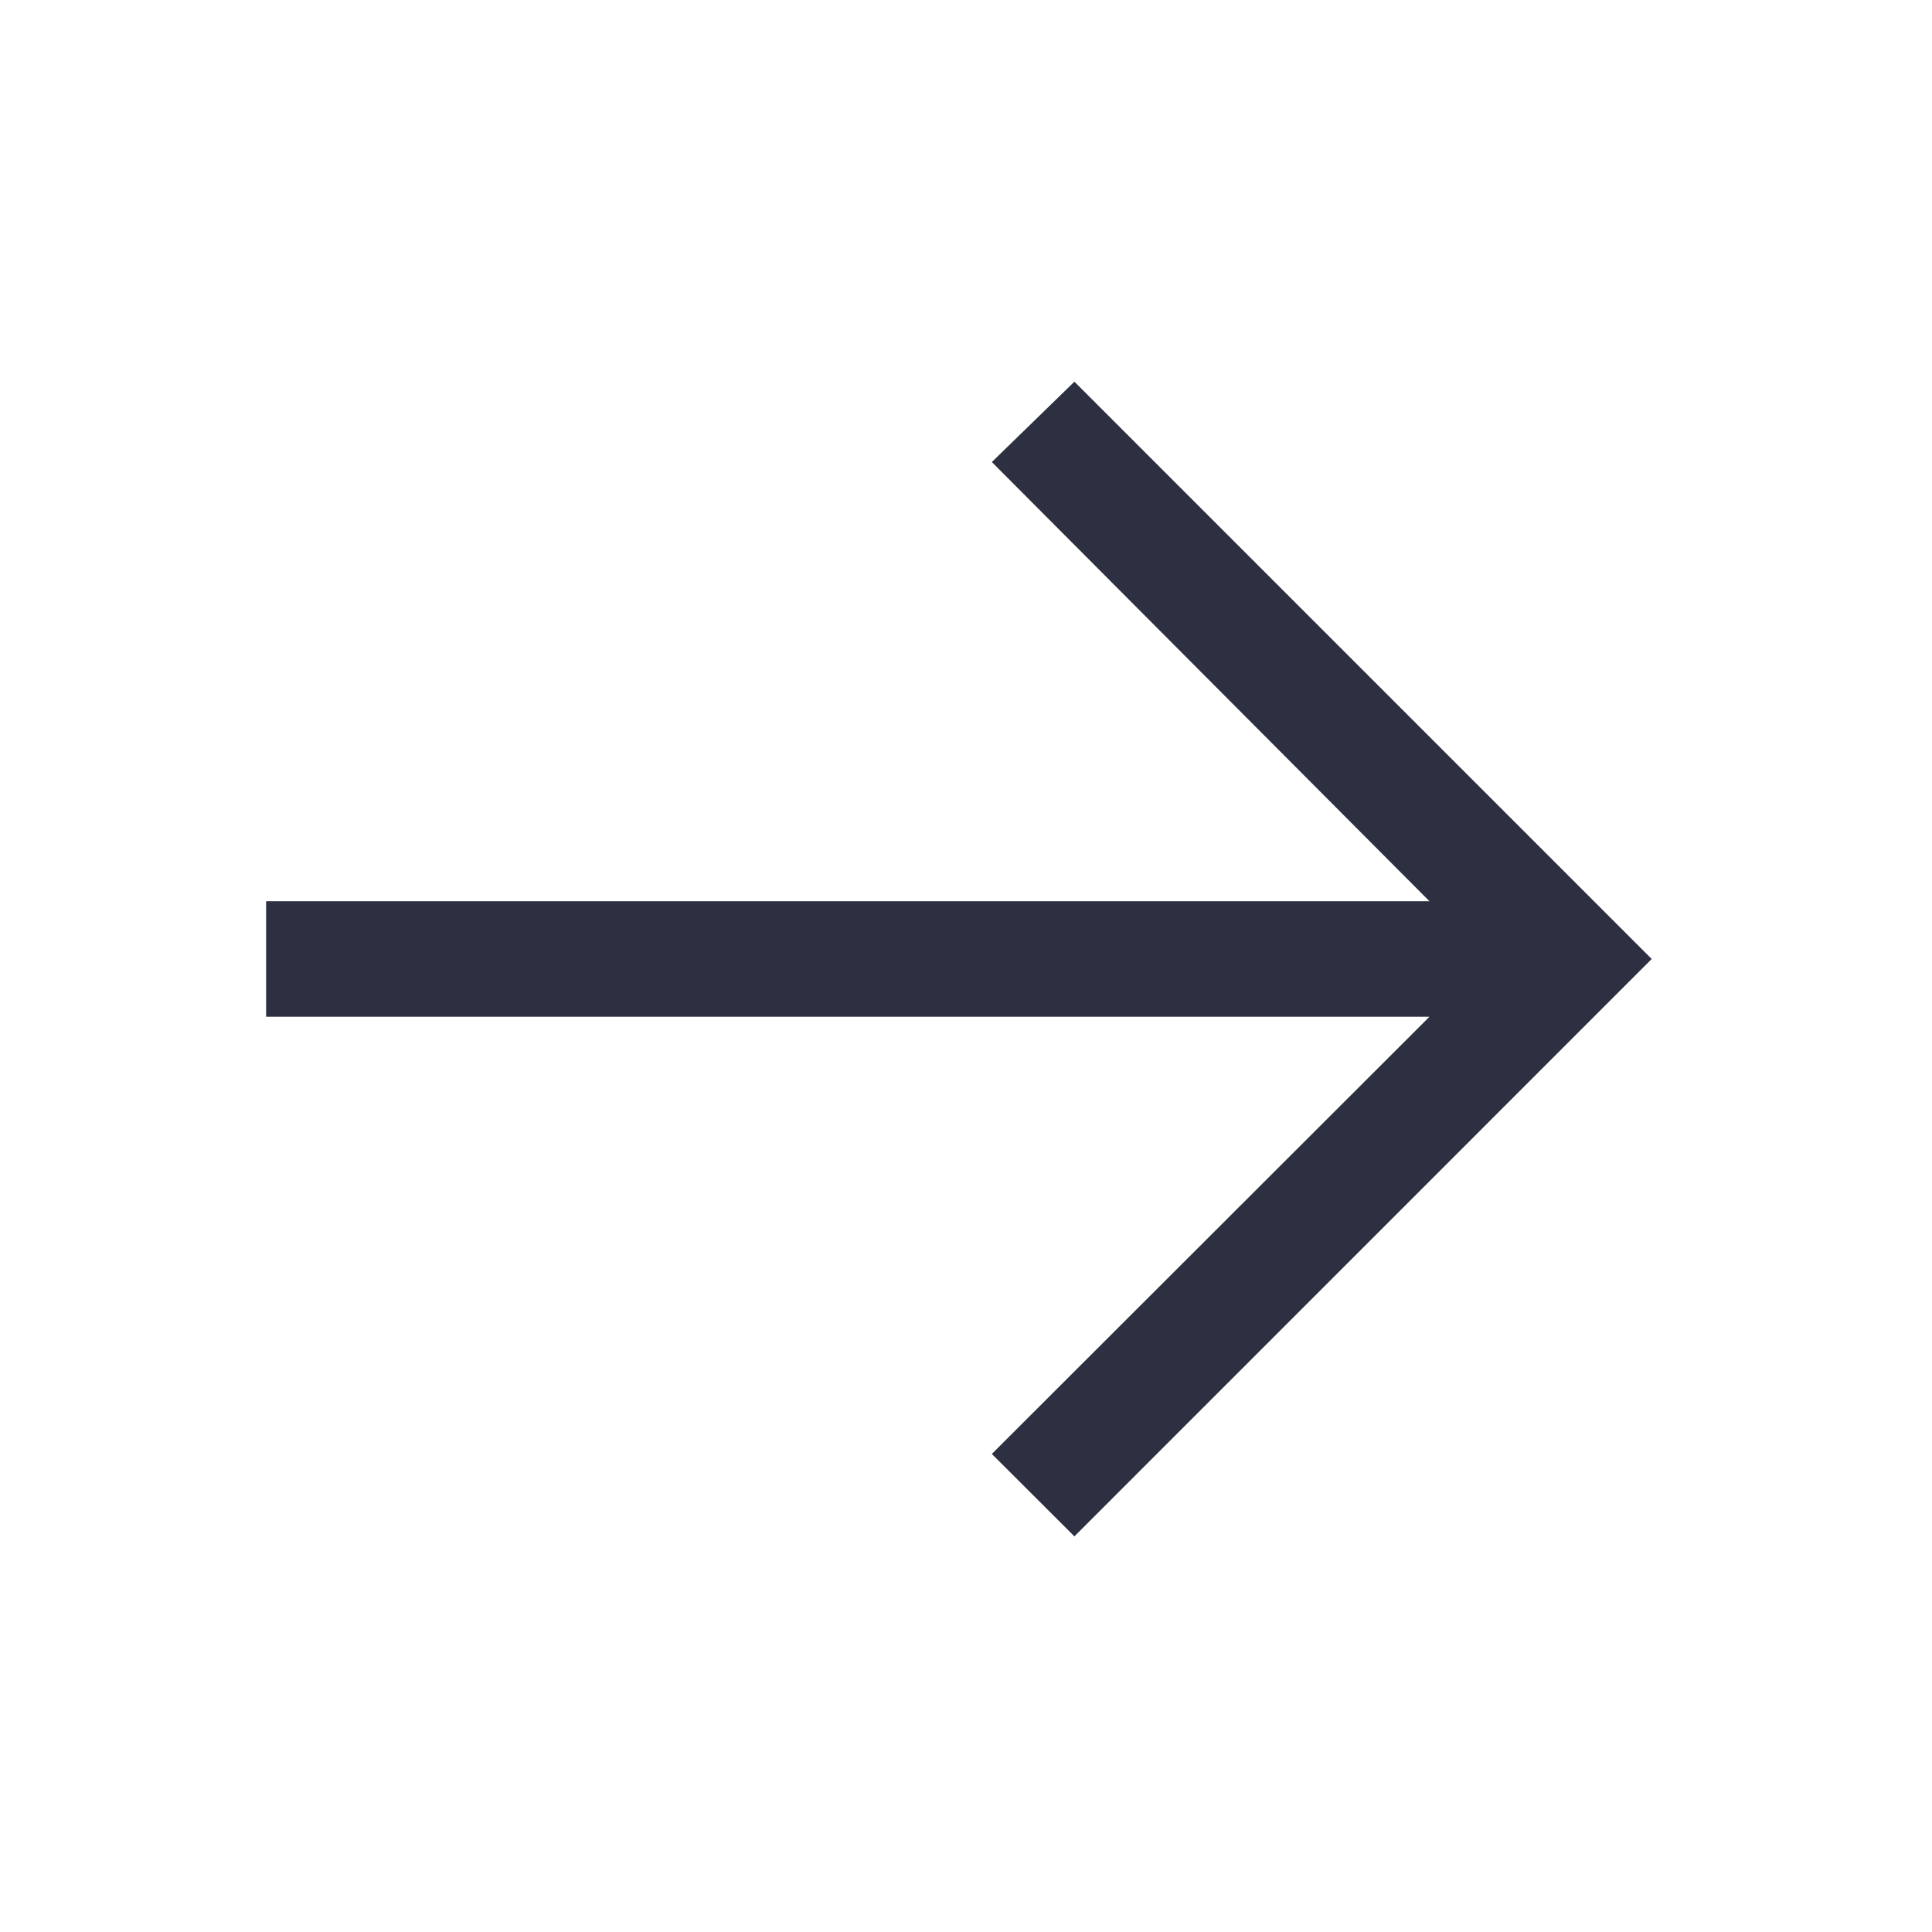 <svg width="27" height="27" viewBox="0 0 27 27" fill="none" xmlns="http://www.w3.org/2000/svg">
<path d="M15.015 5.334L13.861 6.457L19.977 12.595H3.719V14.209H19.977L13.861 20.319L15.015 21.471L23.083 13.402L15.015 5.334Z" fill="#2D3040"/>
</svg>

